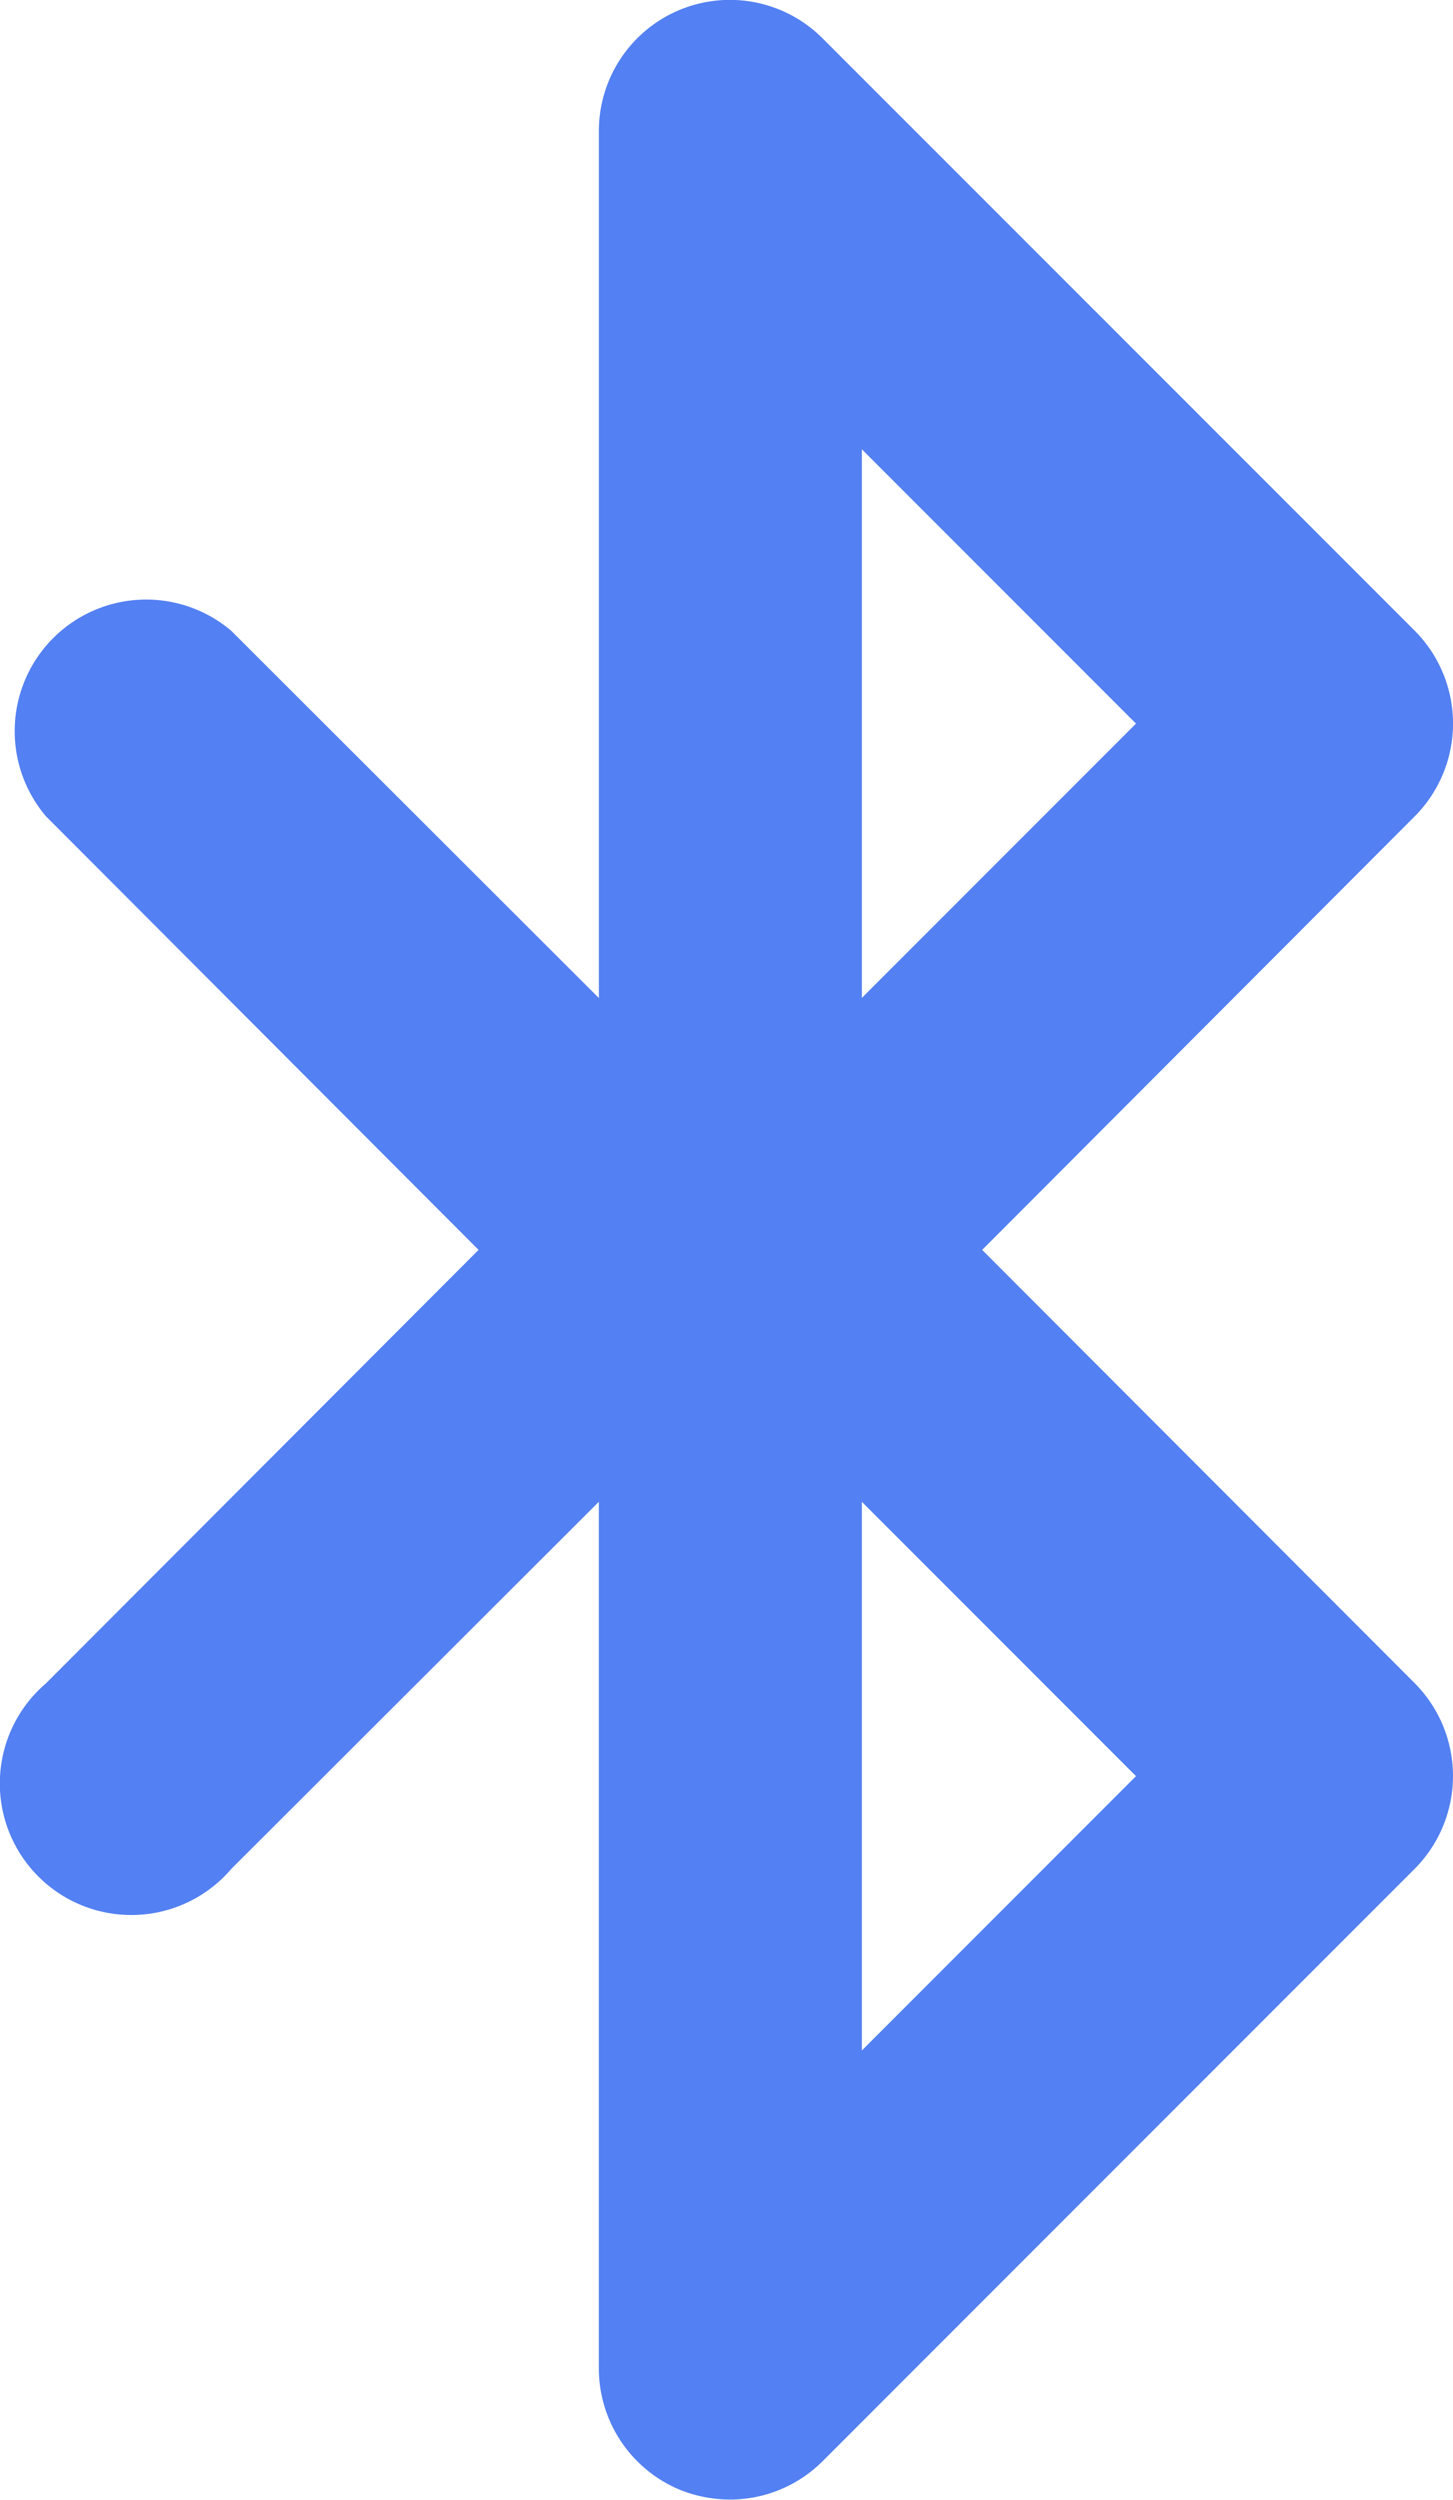 <svg xmlns="http://www.w3.org/2000/svg" width="39.094" height="67.22" viewBox="0 0 39.094 67.22">
  <g id="noun_Bluetooth_2136104" transform="translate(-23.705 -18.95)">
    <g id="Group_313" data-name="Group 313" transform="translate(23.705 18.95)">
      <g id="Layer_1" data-name="Layer 1" transform="translate(0 0)">
        <path id="Path_268" data-name="Path 268" d="M34.631,37.06,46.271,25.4a3.538,3.538,0,0,0,0-4.988L30.35,4.494a3.525,3.525,0,0,0-6.032,2.494v23.3L14.43,20.415A3.538,3.538,0,0,0,9.441,25.4L21.081,37.06,9.441,48.717a3.538,3.538,0,1,0,4.988,4.988l9.888-9.871v23.3A3.538,3.538,0,0,0,26.494,70.4a3.662,3.662,0,0,0,1.362.265,3.538,3.538,0,0,0,2.494-1.044l15.92-15.92a3.538,3.538,0,0,0,0-4.988ZM31.394,15.532l7.376,7.376-7.376,7.376Zm0,43.056V43.835l7.376,7.376Z" transform="translate(-8.205 -3.45)" fill="#5380f2"/>
      </g>
    </g>
  </g>
</svg>
